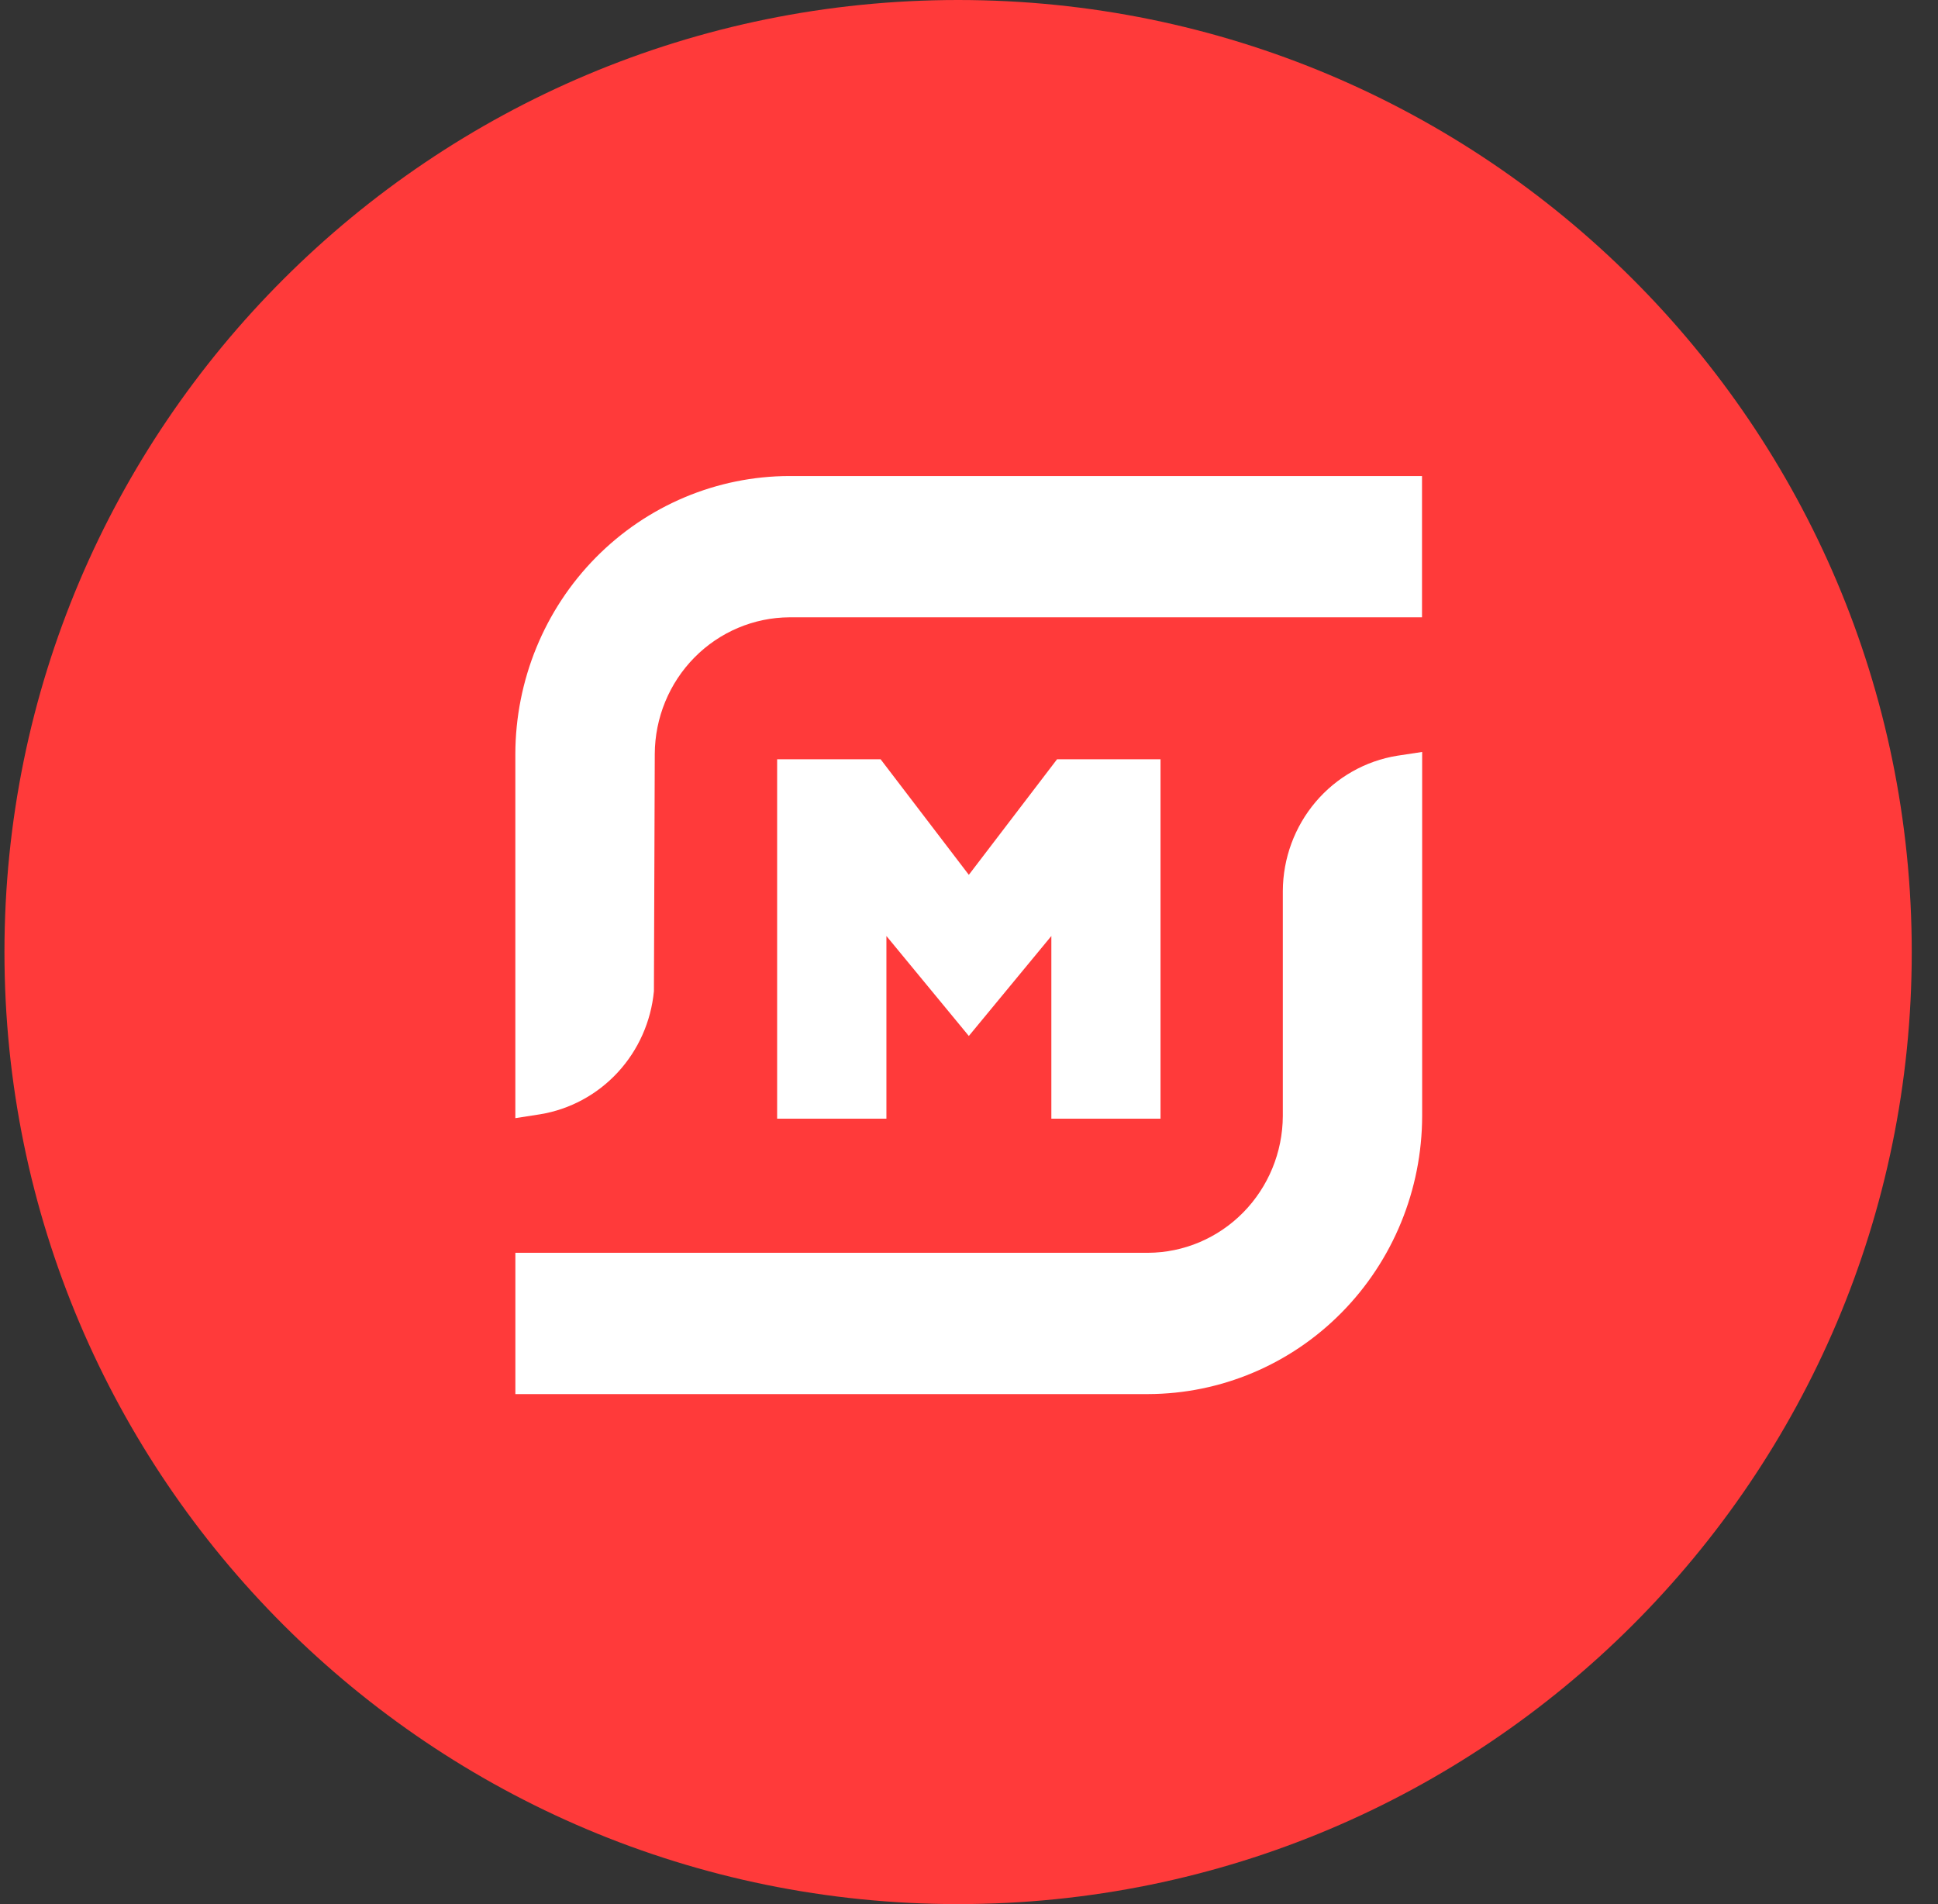 <svg width="57" height="56" viewBox="0 0 57 56" fill="none" xmlns="http://www.w3.org/2000/svg">
<rect x="0" y="0" width="57" height="56" fill="#333333" stroke="none"/>
<g clip-path="url(#clip0_50_15)">
<path d="M28.18 56C43.67 56 56.228 43.464 56.228 28C56.228 12.536 43.67 0 28.18 0C12.689 0 0.131 12.536 0.131 28C0.131 43.464 12.689 56 28.18 56Z" fill="#FF3A3A"/>
<path d="M15.157 22.174C15.162 20.007 16.012 17.93 17.523 16.398C19.034 14.866 21.081 14.004 23.217 14H41.824V18.155H23.222C22.172 18.16 21.167 18.585 20.425 19.337C19.682 20.09 19.263 21.11 19.258 22.174L19.233 29.15C19.148 30.044 18.774 30.884 18.169 31.539C17.564 32.194 16.762 32.627 15.888 32.771L15.157 32.885V22.174Z" fill="white"/>
<path d="M15.158 41V36.845H33.766C34.816 36.84 35.821 36.414 36.563 35.661C37.305 34.908 37.725 33.888 37.73 32.823V26.203C37.735 25.243 38.076 24.316 38.693 23.587C39.31 22.859 40.162 22.376 41.097 22.226L41.828 22.115V32.823C41.823 34.99 40.973 37.068 39.462 38.6C37.952 40.133 35.904 40.995 33.768 41H15.158Z" fill="white"/>
<path d="M30.922 32.9V27.528L28.495 30.468L26.071 27.528V32.9H22.857V22.33H25.9L28.495 25.729L31.09 22.33H34.133V32.9H30.922Z" fill="white"/>
</g>
<defs>
<clipPath id="clip0_50_15">
<rect width="56.097" height="56" fill="white" transform="translate(0.131)"/>
</clipPath>
</defs>
</svg>
